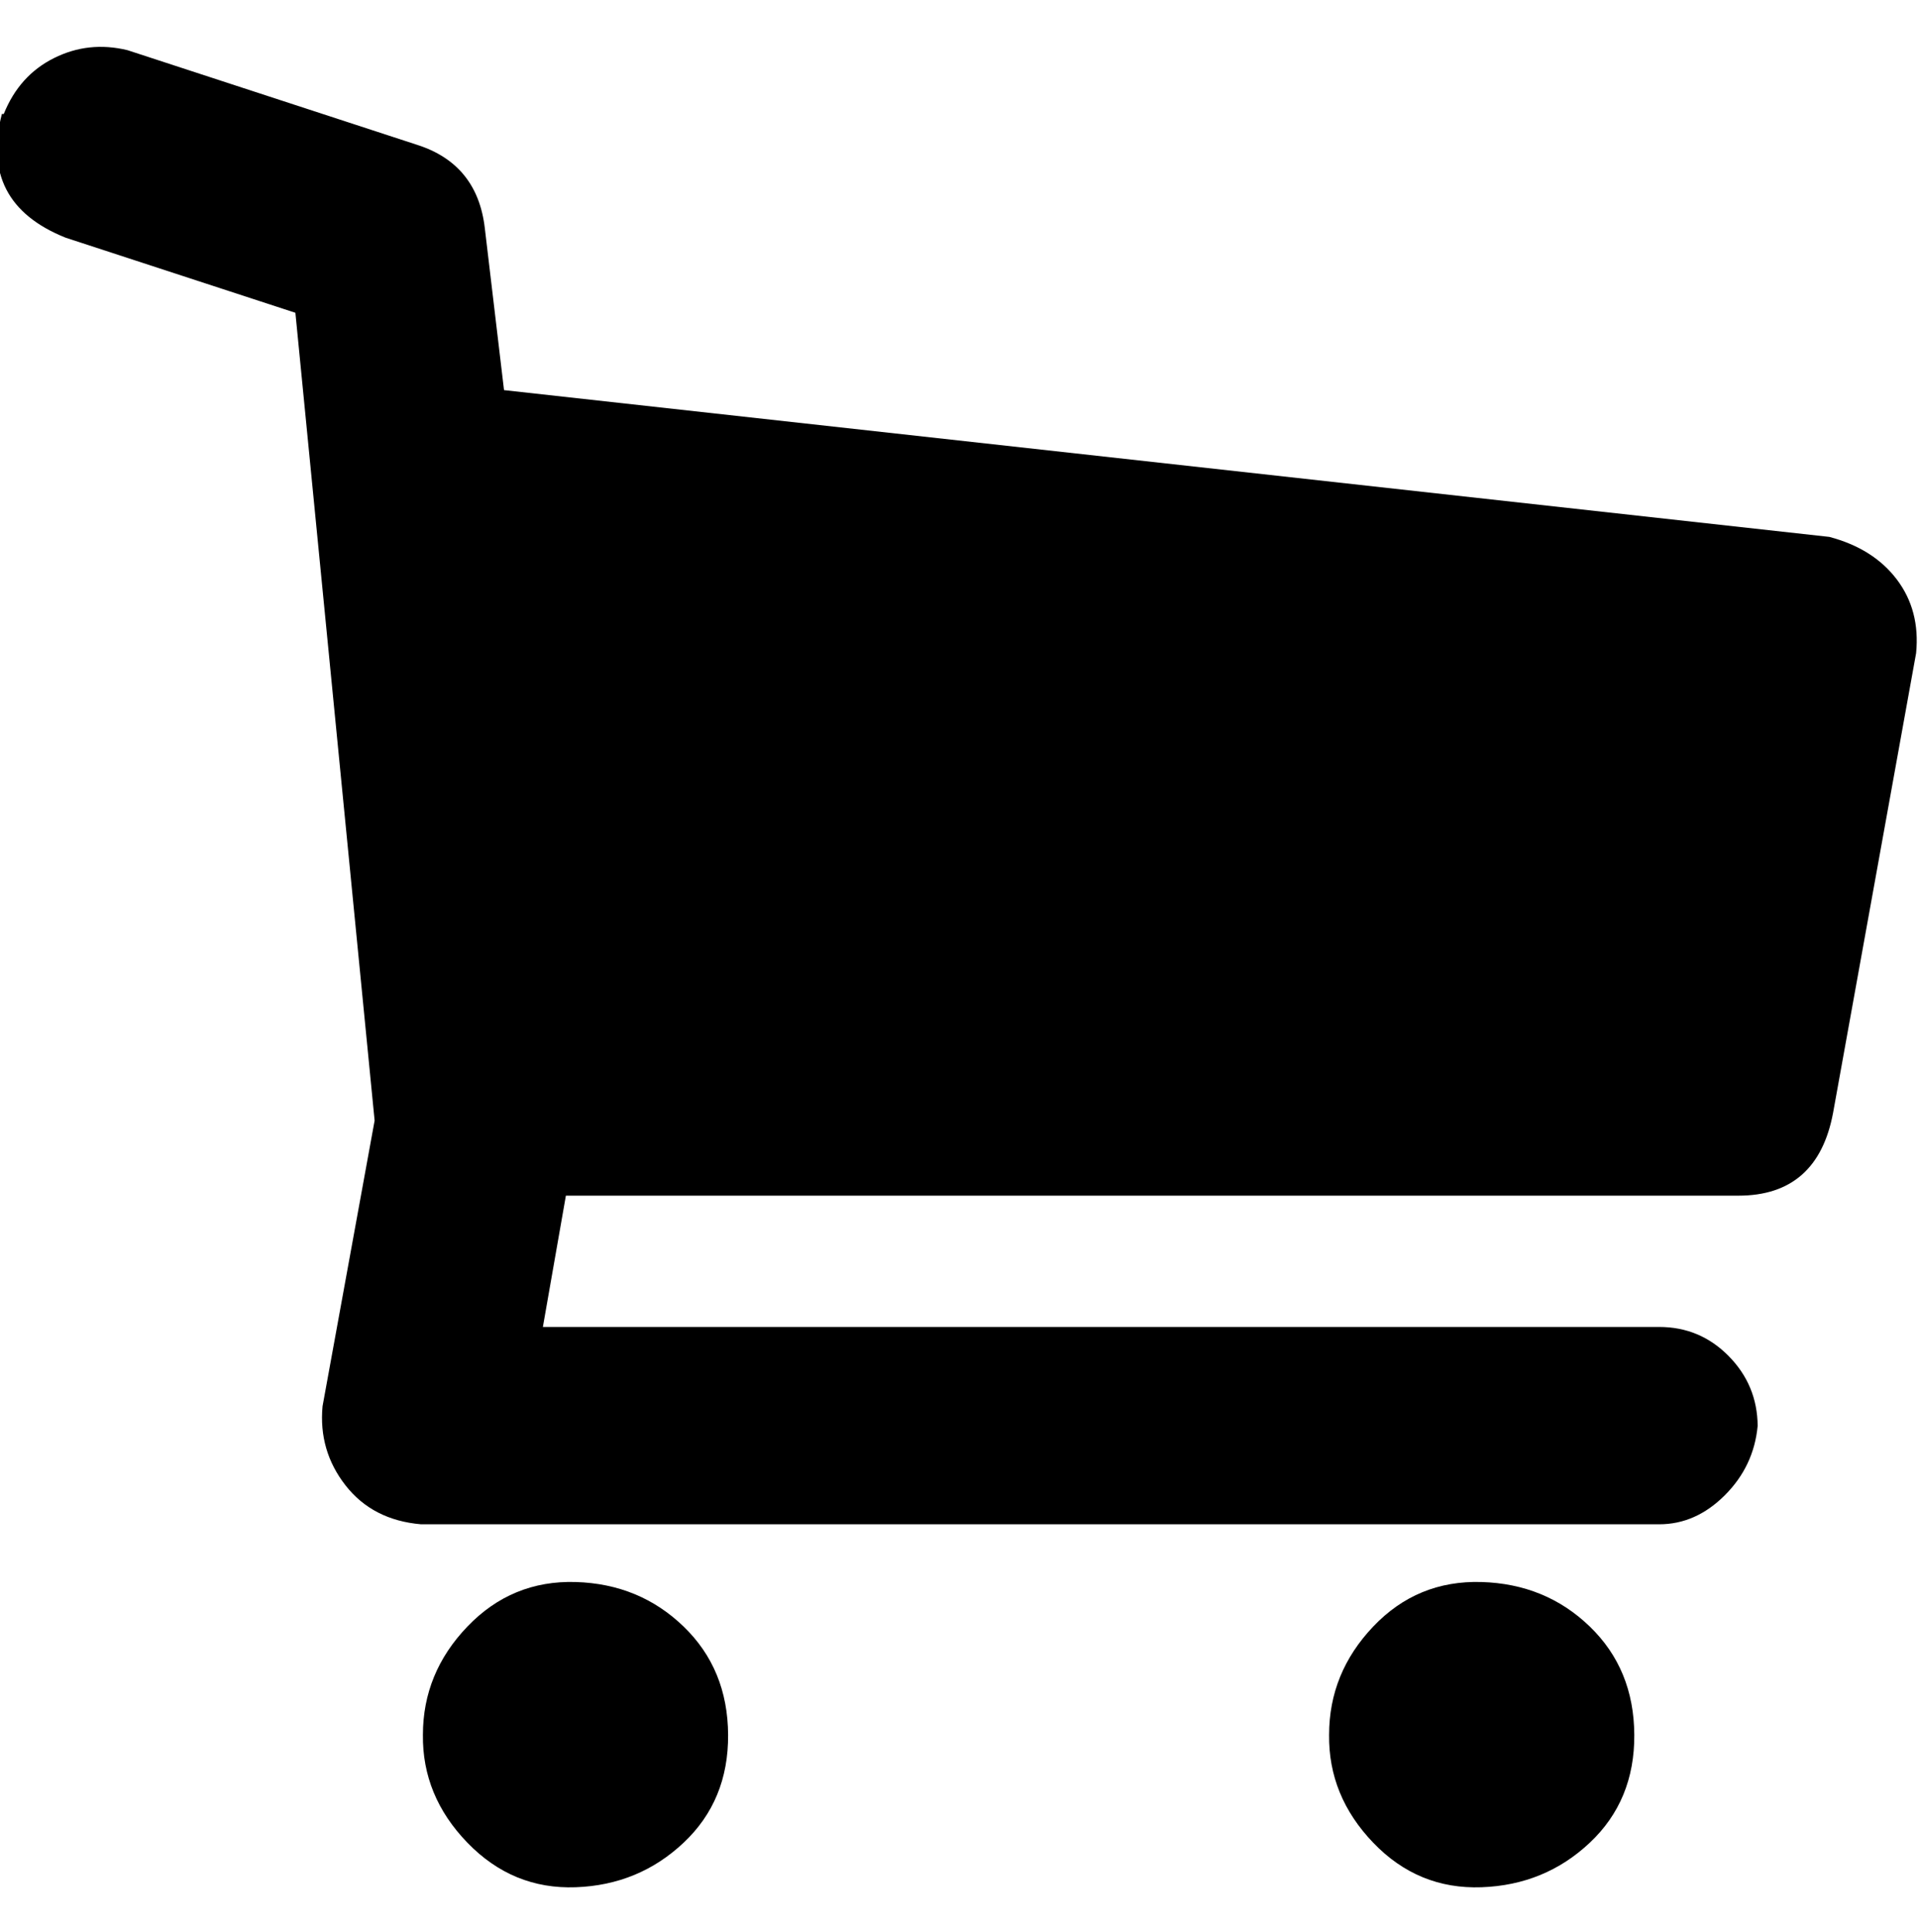 <svg height="512" width="508.4" xmlns="http://www.w3.org/2000/svg"><path d="m1 30.2q4.1-10.2 13.3-14.8t19.5-2.1l76.8 25.1q15.9 5.1 17.9 22l5.1 43 351.3 38.9q11.7 3.1 17.9 11.3t5.1 19.5l-22 121.8q-4.1 22-25.1 22h-310.8l-6.1 34.8h295.9q10.8 0 18.4 7.7t7.7 18.5q-1 10.7-8.7 18.4t-17.4 7.7h-328.2q-12.8-1.1-20-10.3t-6.1-21l13.8-75.7-21-214.1-60.9-19.9q-23-9.2-16.9-32.8z m111.1 429.6q0-16.4 11.8-28.7t28.7-11.8 28.6 11.8 11.8 28.7-11.8 28.6-28.6 11.8-28.7-11.8-11.8-28.6z m240.2 0q0-16.4 11.7-28.7t28.7-11.8 28.7 11.8 11.8 28.7-11.8 28.6-28.7 11.8-28.7-11.8-11.7-28.6z" /></svg>